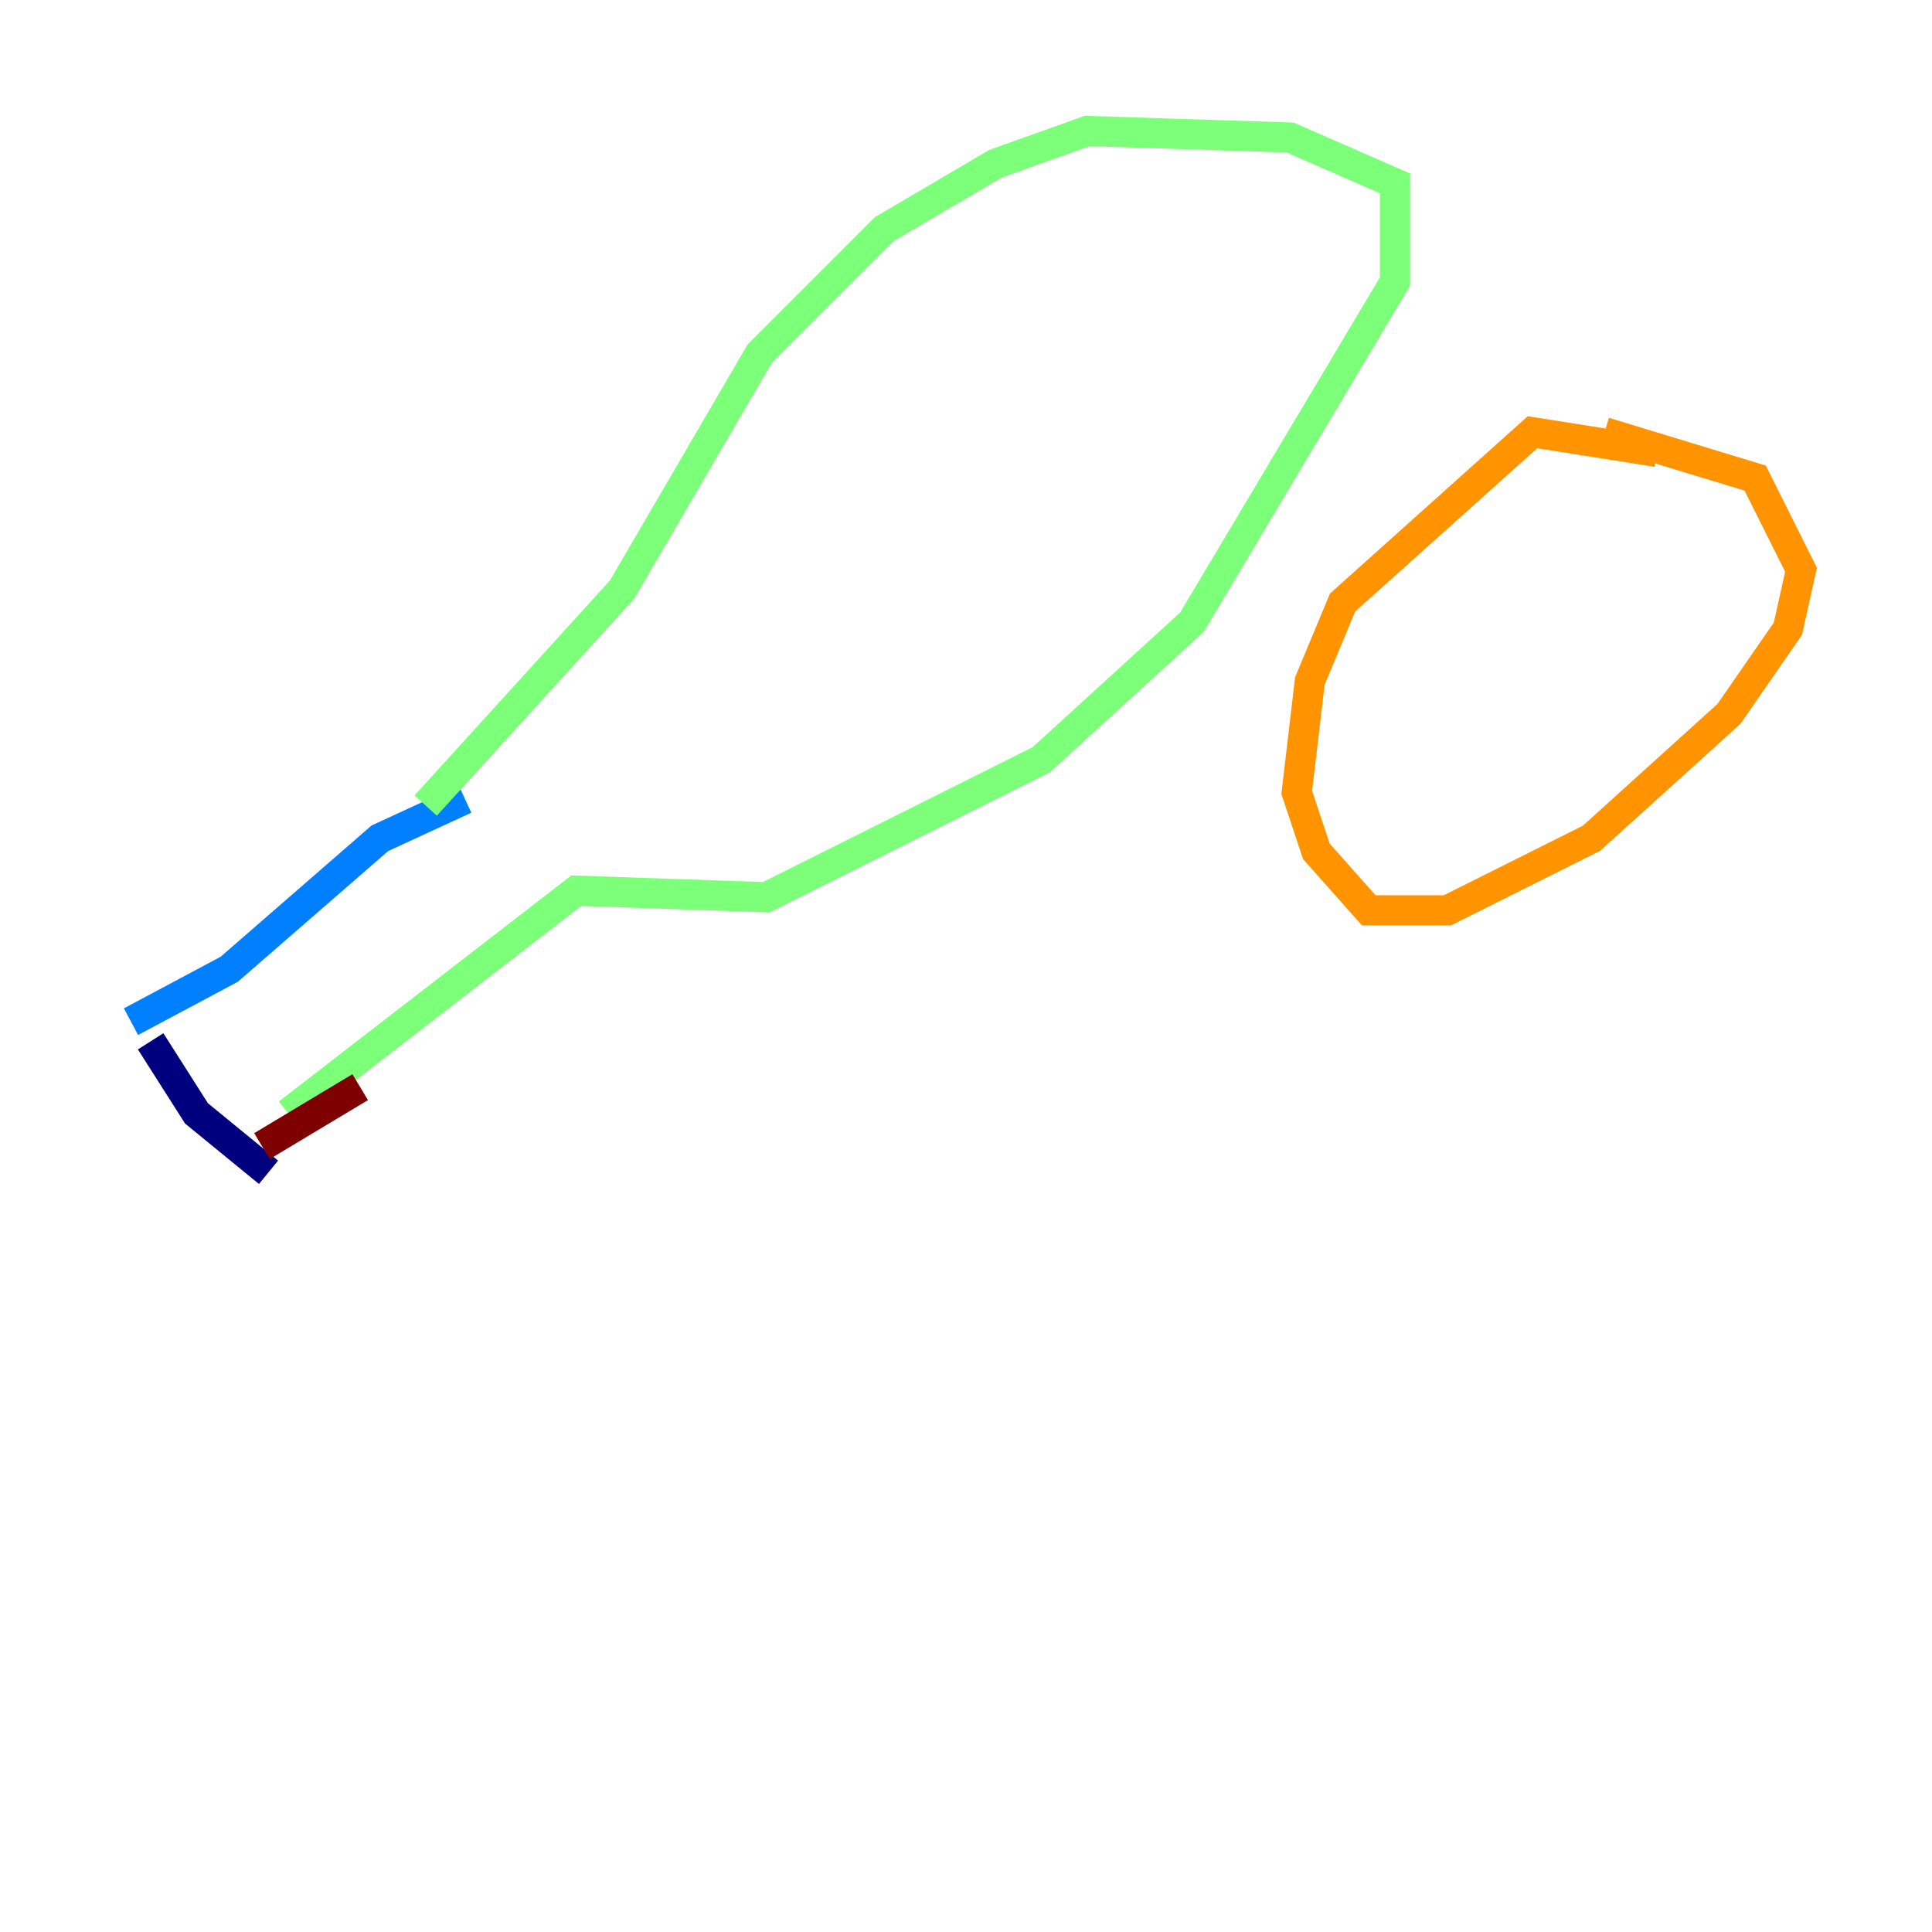 <?xml version="1.0" encoding="utf-8" ?>
<svg baseProfile="tiny" height="128" version="1.2" viewBox="0,0,128,128" width="128" xmlns="http://www.w3.org/2000/svg" xmlns:ev="http://www.w3.org/2001/xml-events" xmlns:xlink="http://www.w3.org/1999/xlink"><defs /><polyline fill="none" points="9.98,68.99 13.017,73.763 17.79,77.668" stroke="#00007f" stroke-width="2" /><polyline fill="none" points="8.678,67.688 15.186,64.217 25.166,55.539 30.807,52.936" stroke="#0080ff" stroke-width="2" /><polyline fill="none" points="19.091,73.763 38.183,59.01 50.766,59.444 68.99,50.332 78.969,41.22 92.42,18.658 92.42,12.149 85.478,9.112 72.027,8.678 65.953,10.848 58.576,15.186 50.332,23.43 41.22,39.051 28.203,53.37" stroke="#7cff79" stroke-width="2" /><polyline fill="none" points="109.776,29.939 101.532,28.637 88.949,39.919 86.78,45.125 85.912,52.502 87.214,56.407 90.685,60.312 95.891,60.312 105.437,55.539 114.549,47.295 118.454,41.654 119.322,37.749 116.285,31.675 106.305,28.637" stroke="#ff9400" stroke-width="2" /><polyline fill="none" points="17.356,75.932 23.864,72.027" stroke="#7f0000" stroke-width="2" /></svg>